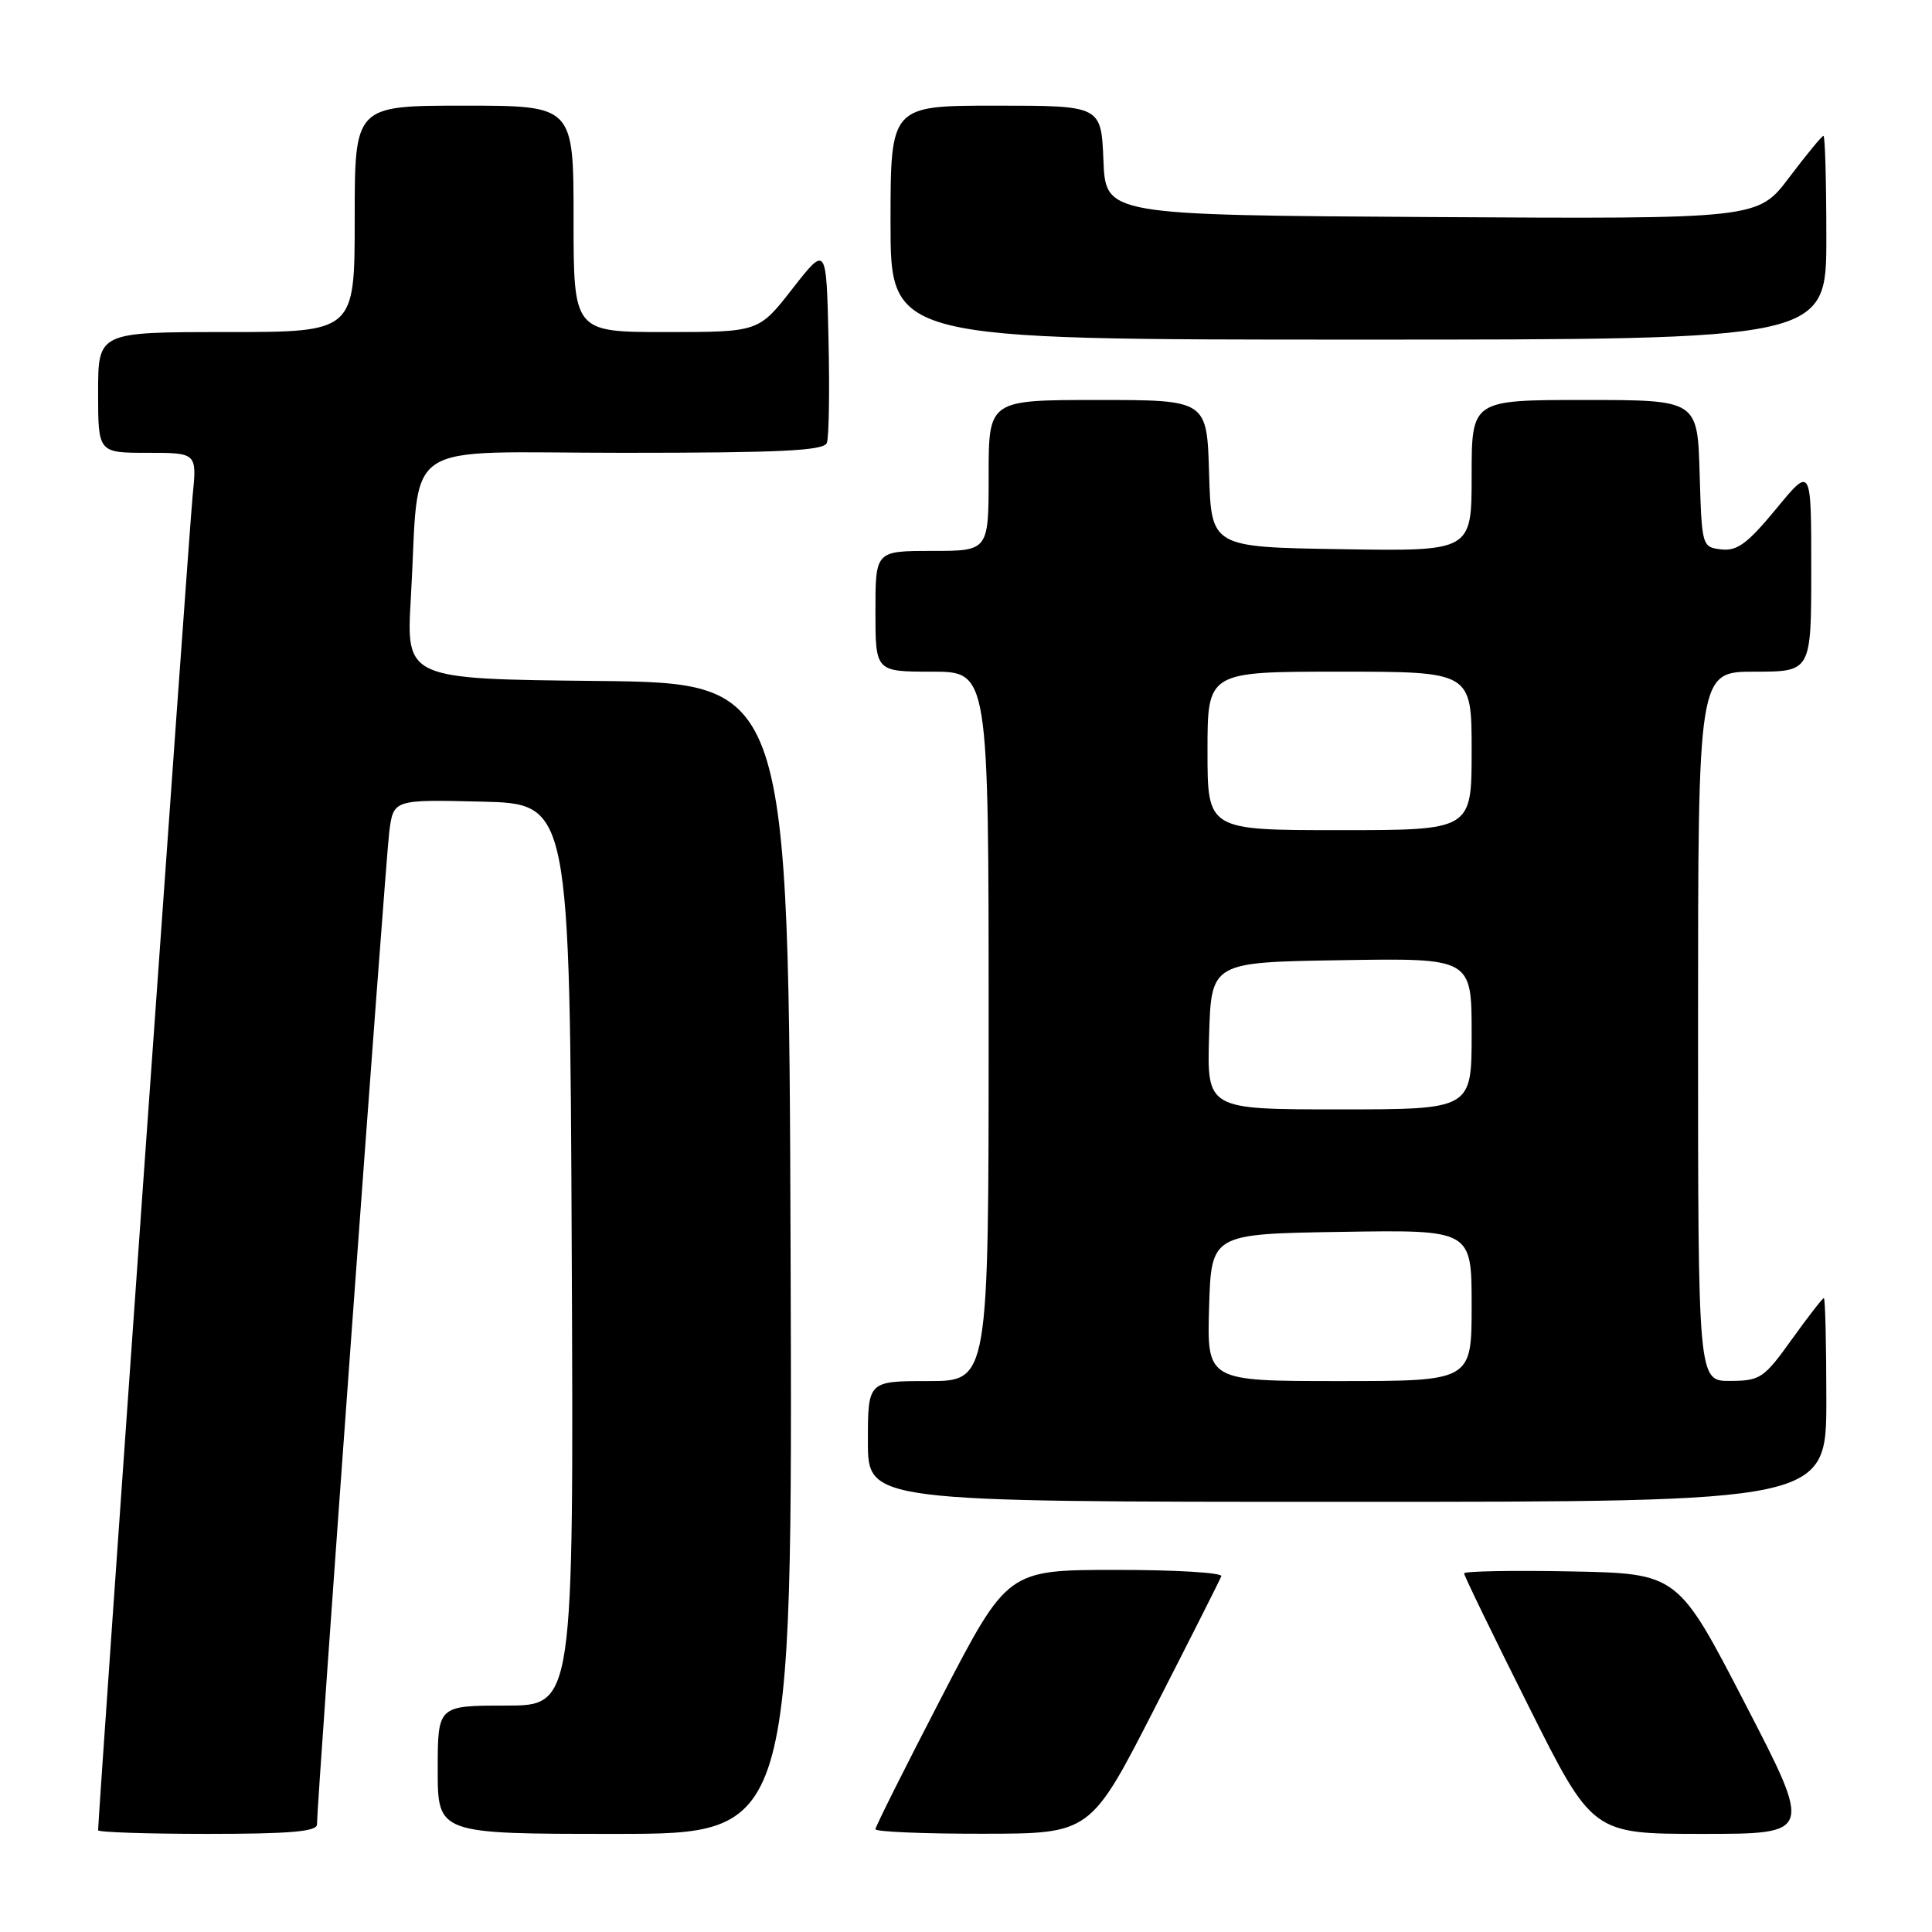 <?xml version="1.0" encoding="UTF-8" standalone="no"?>
<!DOCTYPE svg PUBLIC "-//W3C//DTD SVG 1.1//EN" "http://www.w3.org/Graphics/SVG/1.1/DTD/svg11.dtd" >
<svg xmlns="http://www.w3.org/2000/svg" xmlns:xlink="http://www.w3.org/1999/xlink" version="1.1" viewBox="0 0 256 256">
 <g >
 <path fill="currentColor"
d=" M 42.00 241.75 C 41.99 238.87 51.08 114.13 51.58 110.22 C 52.13 105.94 52.13 105.94 63.82 106.22 C 75.50 106.50 75.50 106.50 75.76 166.25 C 76.02 226.00 76.02 226.00 67.01 226.00 C 58.00 226.00 58.00 226.00 58.00 234.50 C 58.00 243.00 58.00 243.00 81.51 243.00 C 105.01 243.00 105.01 243.00 104.76 166.75 C 104.50 90.50 104.50 90.50 79.15 90.23 C 53.81 89.97 53.81 89.97 54.44 79.23 C 55.69 57.73 52.37 60.00 82.59 60.00 C 103.45 60.00 109.17 59.72 109.56 58.69 C 109.84 57.98 109.94 51.79 109.78 44.95 C 109.50 32.50 109.50 32.50 105.01 38.25 C 100.53 44.00 100.53 44.00 88.26 44.00 C 76.00 44.00 76.00 44.00 76.00 29.00 C 76.00 14.00 76.00 14.00 61.50 14.00 C 47.00 14.00 47.00 14.00 47.00 29.00 C 47.00 44.00 47.00 44.00 30.00 44.00 C 13.00 44.00 13.00 44.00 13.00 52.00 C 13.00 60.00 13.00 60.00 19.55 60.00 C 26.10 60.00 26.10 60.00 25.52 65.75 C 25.06 70.27 13.00 240.60 13.00 242.52 C 13.00 242.78 19.52 243.00 27.50 243.00 C 38.43 243.00 42.00 242.69 42.00 241.75 Z  M 153.00 226.35 C 157.68 217.20 161.65 209.34 161.83 208.86 C 162.02 208.39 155.72 208.01 147.83 208.02 C 133.50 208.03 133.50 208.03 124.75 224.90 C 119.94 234.18 116.00 242.04 116.00 242.38 C 116.00 242.72 122.41 242.99 130.25 242.98 C 144.50 242.97 144.50 242.97 153.00 226.35 Z  M 231.24 225.75 C 222.32 208.50 222.32 208.50 208.16 208.22 C 200.37 208.07 194.00 208.19 194.00 208.48 C 194.00 208.78 197.83 216.67 202.51 226.01 C 211.01 243.00 211.01 243.00 225.59 243.00 C 240.17 243.00 240.17 243.00 231.24 225.75 Z  M 242.00 185.50 C 242.00 178.07 241.85 172.00 241.67 172.00 C 241.50 172.00 239.58 174.47 237.42 177.48 C 233.73 182.63 233.25 182.96 229.25 182.98 C 225.00 183.00 225.00 183.00 225.00 136.00 C 225.00 89.00 225.00 89.00 232.50 89.00 C 240.00 89.00 240.00 89.00 240.00 75.39 C 240.00 61.77 240.00 61.77 235.34 67.44 C 231.56 72.02 230.18 73.04 228.09 72.80 C 225.52 72.50 225.50 72.41 225.21 62.75 C 224.93 53.00 224.93 53.00 209.96 53.00 C 195.00 53.00 195.00 53.00 195.00 63.02 C 195.00 73.05 195.00 73.05 177.75 72.77 C 160.50 72.50 160.50 72.50 160.21 62.75 C 159.93 53.00 159.93 53.00 145.46 53.00 C 131.00 53.00 131.00 53.00 131.00 63.00 C 131.00 73.00 131.00 73.00 123.50 73.00 C 116.00 73.00 116.00 73.00 116.00 81.00 C 116.00 89.00 116.00 89.00 123.50 89.00 C 131.00 89.00 131.00 89.00 131.00 136.00 C 131.00 183.00 131.00 183.00 123.00 183.00 C 115.00 183.00 115.00 183.00 115.00 191.00 C 115.00 199.00 115.00 199.00 178.50 199.00 C 242.00 199.00 242.00 199.00 242.00 185.50 Z  M 242.00 31.50 C 242.00 24.07 241.83 18.00 241.62 18.00 C 241.41 18.00 239.37 20.48 237.08 23.51 C 232.92 29.02 232.92 29.02 189.71 28.76 C 146.50 28.50 146.50 28.50 146.21 21.25 C 145.91 14.00 145.91 14.00 131.96 14.00 C 118.00 14.00 118.00 14.00 118.00 29.50 C 118.00 45.00 118.00 45.00 180.00 45.00 C 242.00 45.00 242.00 45.00 242.00 31.50 Z  M 160.21 173.25 C 160.50 163.50 160.50 163.50 177.75 163.23 C 195.00 162.95 195.00 162.95 195.00 172.98 C 195.00 183.00 195.00 183.00 177.46 183.00 C 159.93 183.00 159.93 183.00 160.21 173.25 Z  M 160.21 137.25 C 160.50 127.50 160.50 127.50 177.75 127.23 C 195.00 126.95 195.00 126.95 195.00 136.98 C 195.00 147.00 195.00 147.00 177.46 147.00 C 159.93 147.00 159.93 147.00 160.21 137.25 Z  M 160.00 99.50 C 160.00 89.00 160.00 89.00 177.50 89.00 C 195.00 89.00 195.00 89.00 195.00 99.50 C 195.00 110.00 195.00 110.00 177.50 110.00 C 160.00 110.00 160.00 110.00 160.00 99.50 Z "/>
</g>
</svg>
